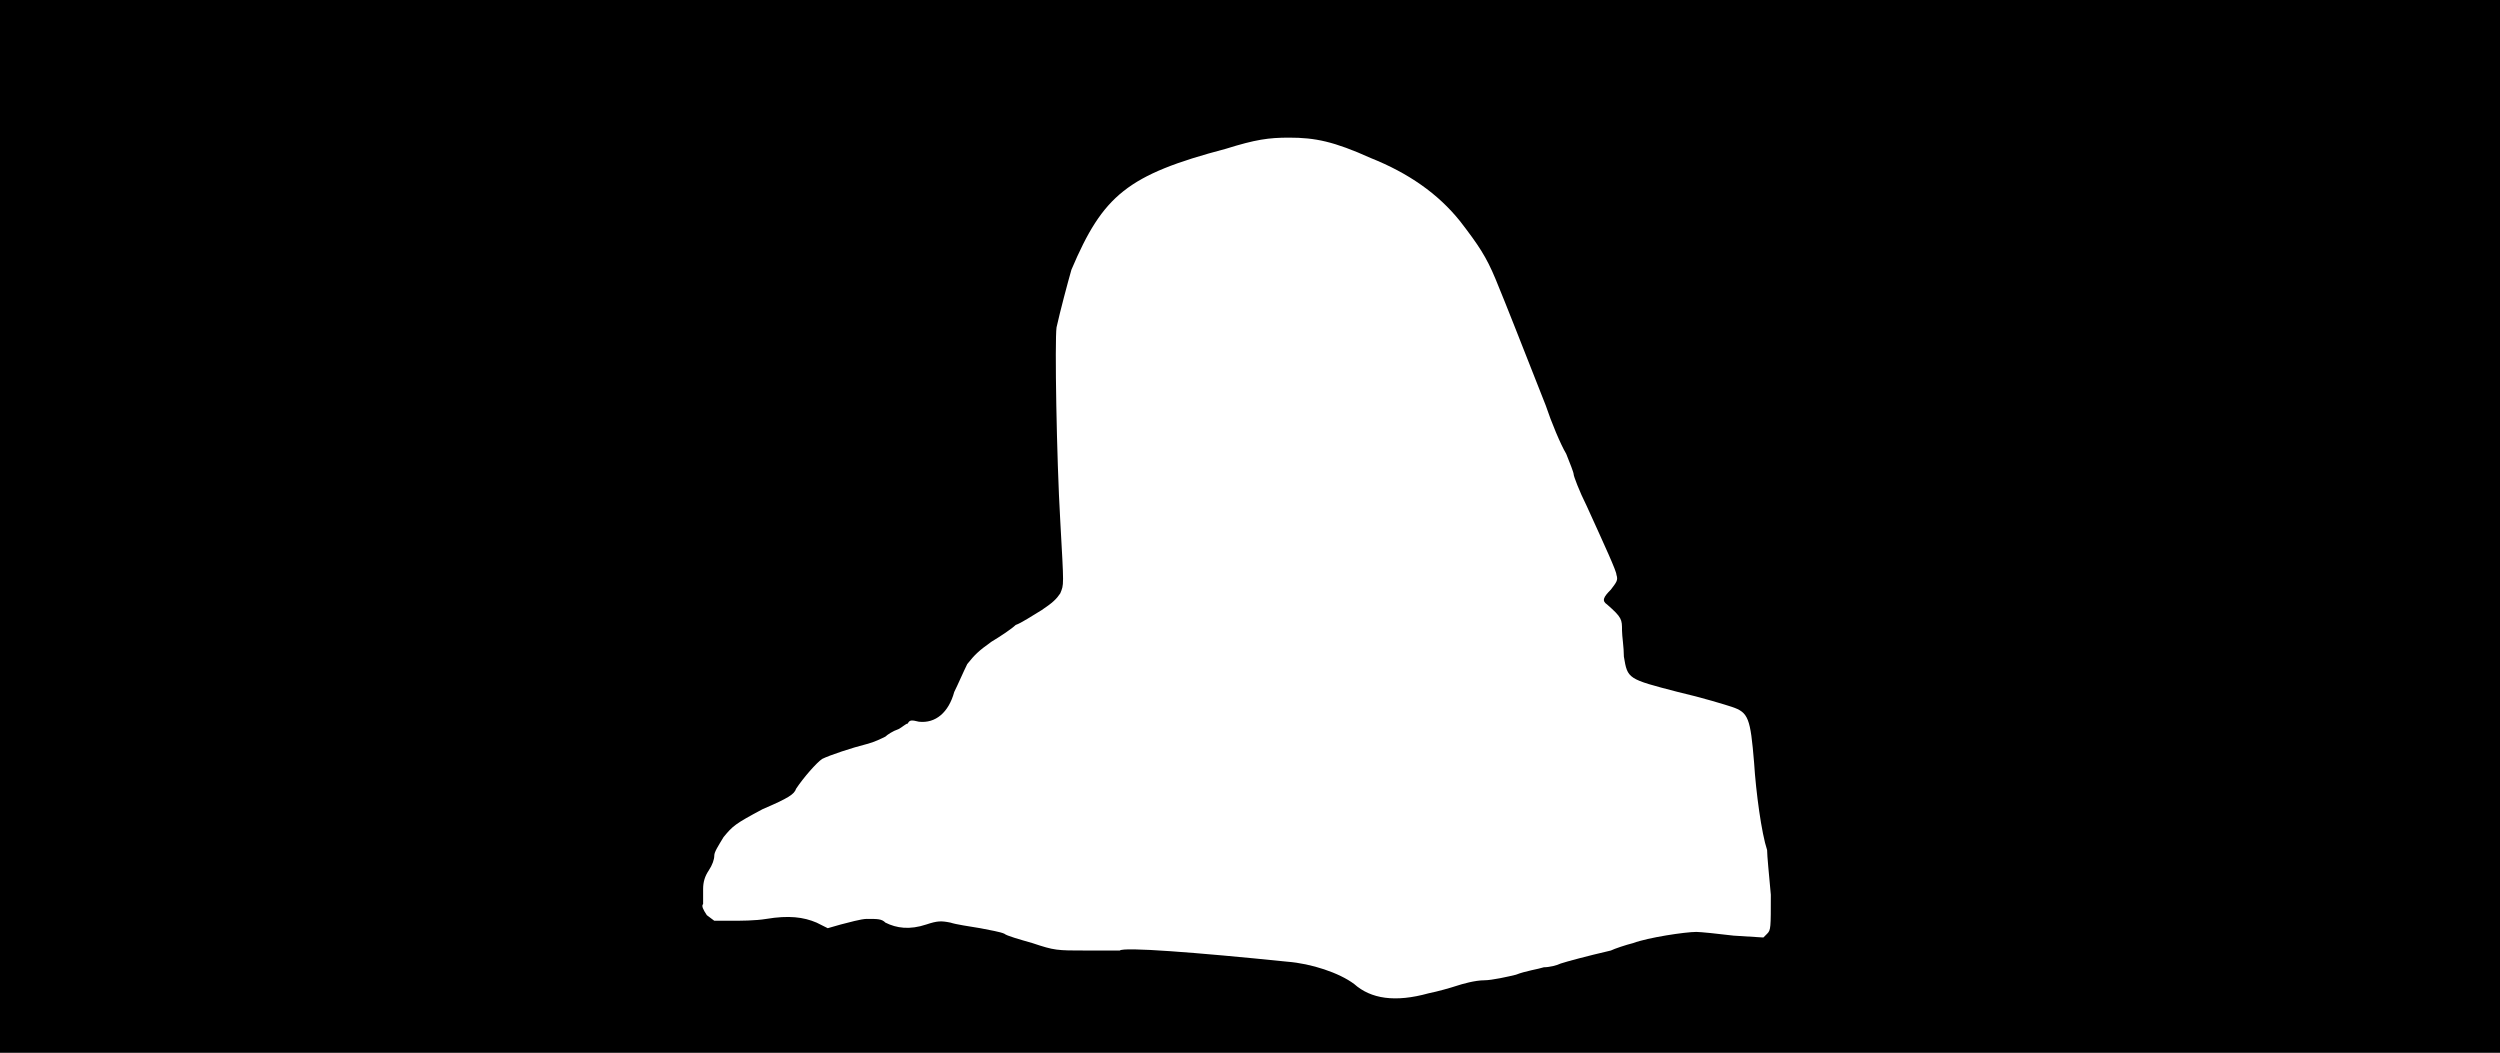 <svg xmlns="http://www.w3.org/2000/svg" width="1344" height="566"><path d="M0 283V0h1344v566H0V283m768 251c5-1 12-3 15-4s10-3 15-3c4 0 13-2 17-3 5-2 12-3 15-4 3 0 7-1 9-2 3-1 14-4 27-7 2-1 8-3 12-4 8-3 28-6 34-6 2 0 12 1 20 2l16 1 2-2c2-2 2-3 2-21-1-11-2-21-2-24-3-9-6-31-7-47-2-24-3-27-12-30-3-1-16-5-29-8-27-7-27-7-29-19 0-5-1-11-1-14 0-6 0-7-8-14-3-2-2-4 2-8 3-4 4-5 3-8 0-2-6-15-16-37-4-8-7-16-7-17s-2-6-4-11c-3-5-8-17-11-26-15-38-20-51-27-68-5-12-9-18-19-31-12-15-28-26-48-34-20-9-30-11-44-11-11 0-18 1-34 6-53 14-66 25-83 65-2 7-6 22-8 31-1 7 0 70 2 104 2 36 2 34 0 39-2 3-4 5-10 9-5 3-11 7-14 8-2 2-8 6-13 9-7 5-9 7-13 12-2 4-5 11-7 15-3 11-10 17-19 16-4-1-5-1-6 1-1 0-3 2-5 3-3 1-6 3-7 4-2 1-6 3-10 4-8 2-20 6-24 8-3 2-10 10-14 16-1 3-4 5-18 11-15 8-16 9-21 15-3 5-5 8-5 10s-1 5-3 8-3 6-3 10v8c-1 1 0 3 2 6l4 3h9c5 0 13 0 19-1 12-2 20-1 27 2l6 3 7-2c4-1 11-3 14-3 6 0 8 0 10 2 6 3 13 4 22 1 6-2 8-2 13-1 3 1 10 2 16 3 5 1 11 2 13 3 1 1 8 3 15 5 12 4 13 4 29 4h18c2-2 41 1 90 6 13 1 28 6 36 12 9 8 22 10 40 5z"/></svg>